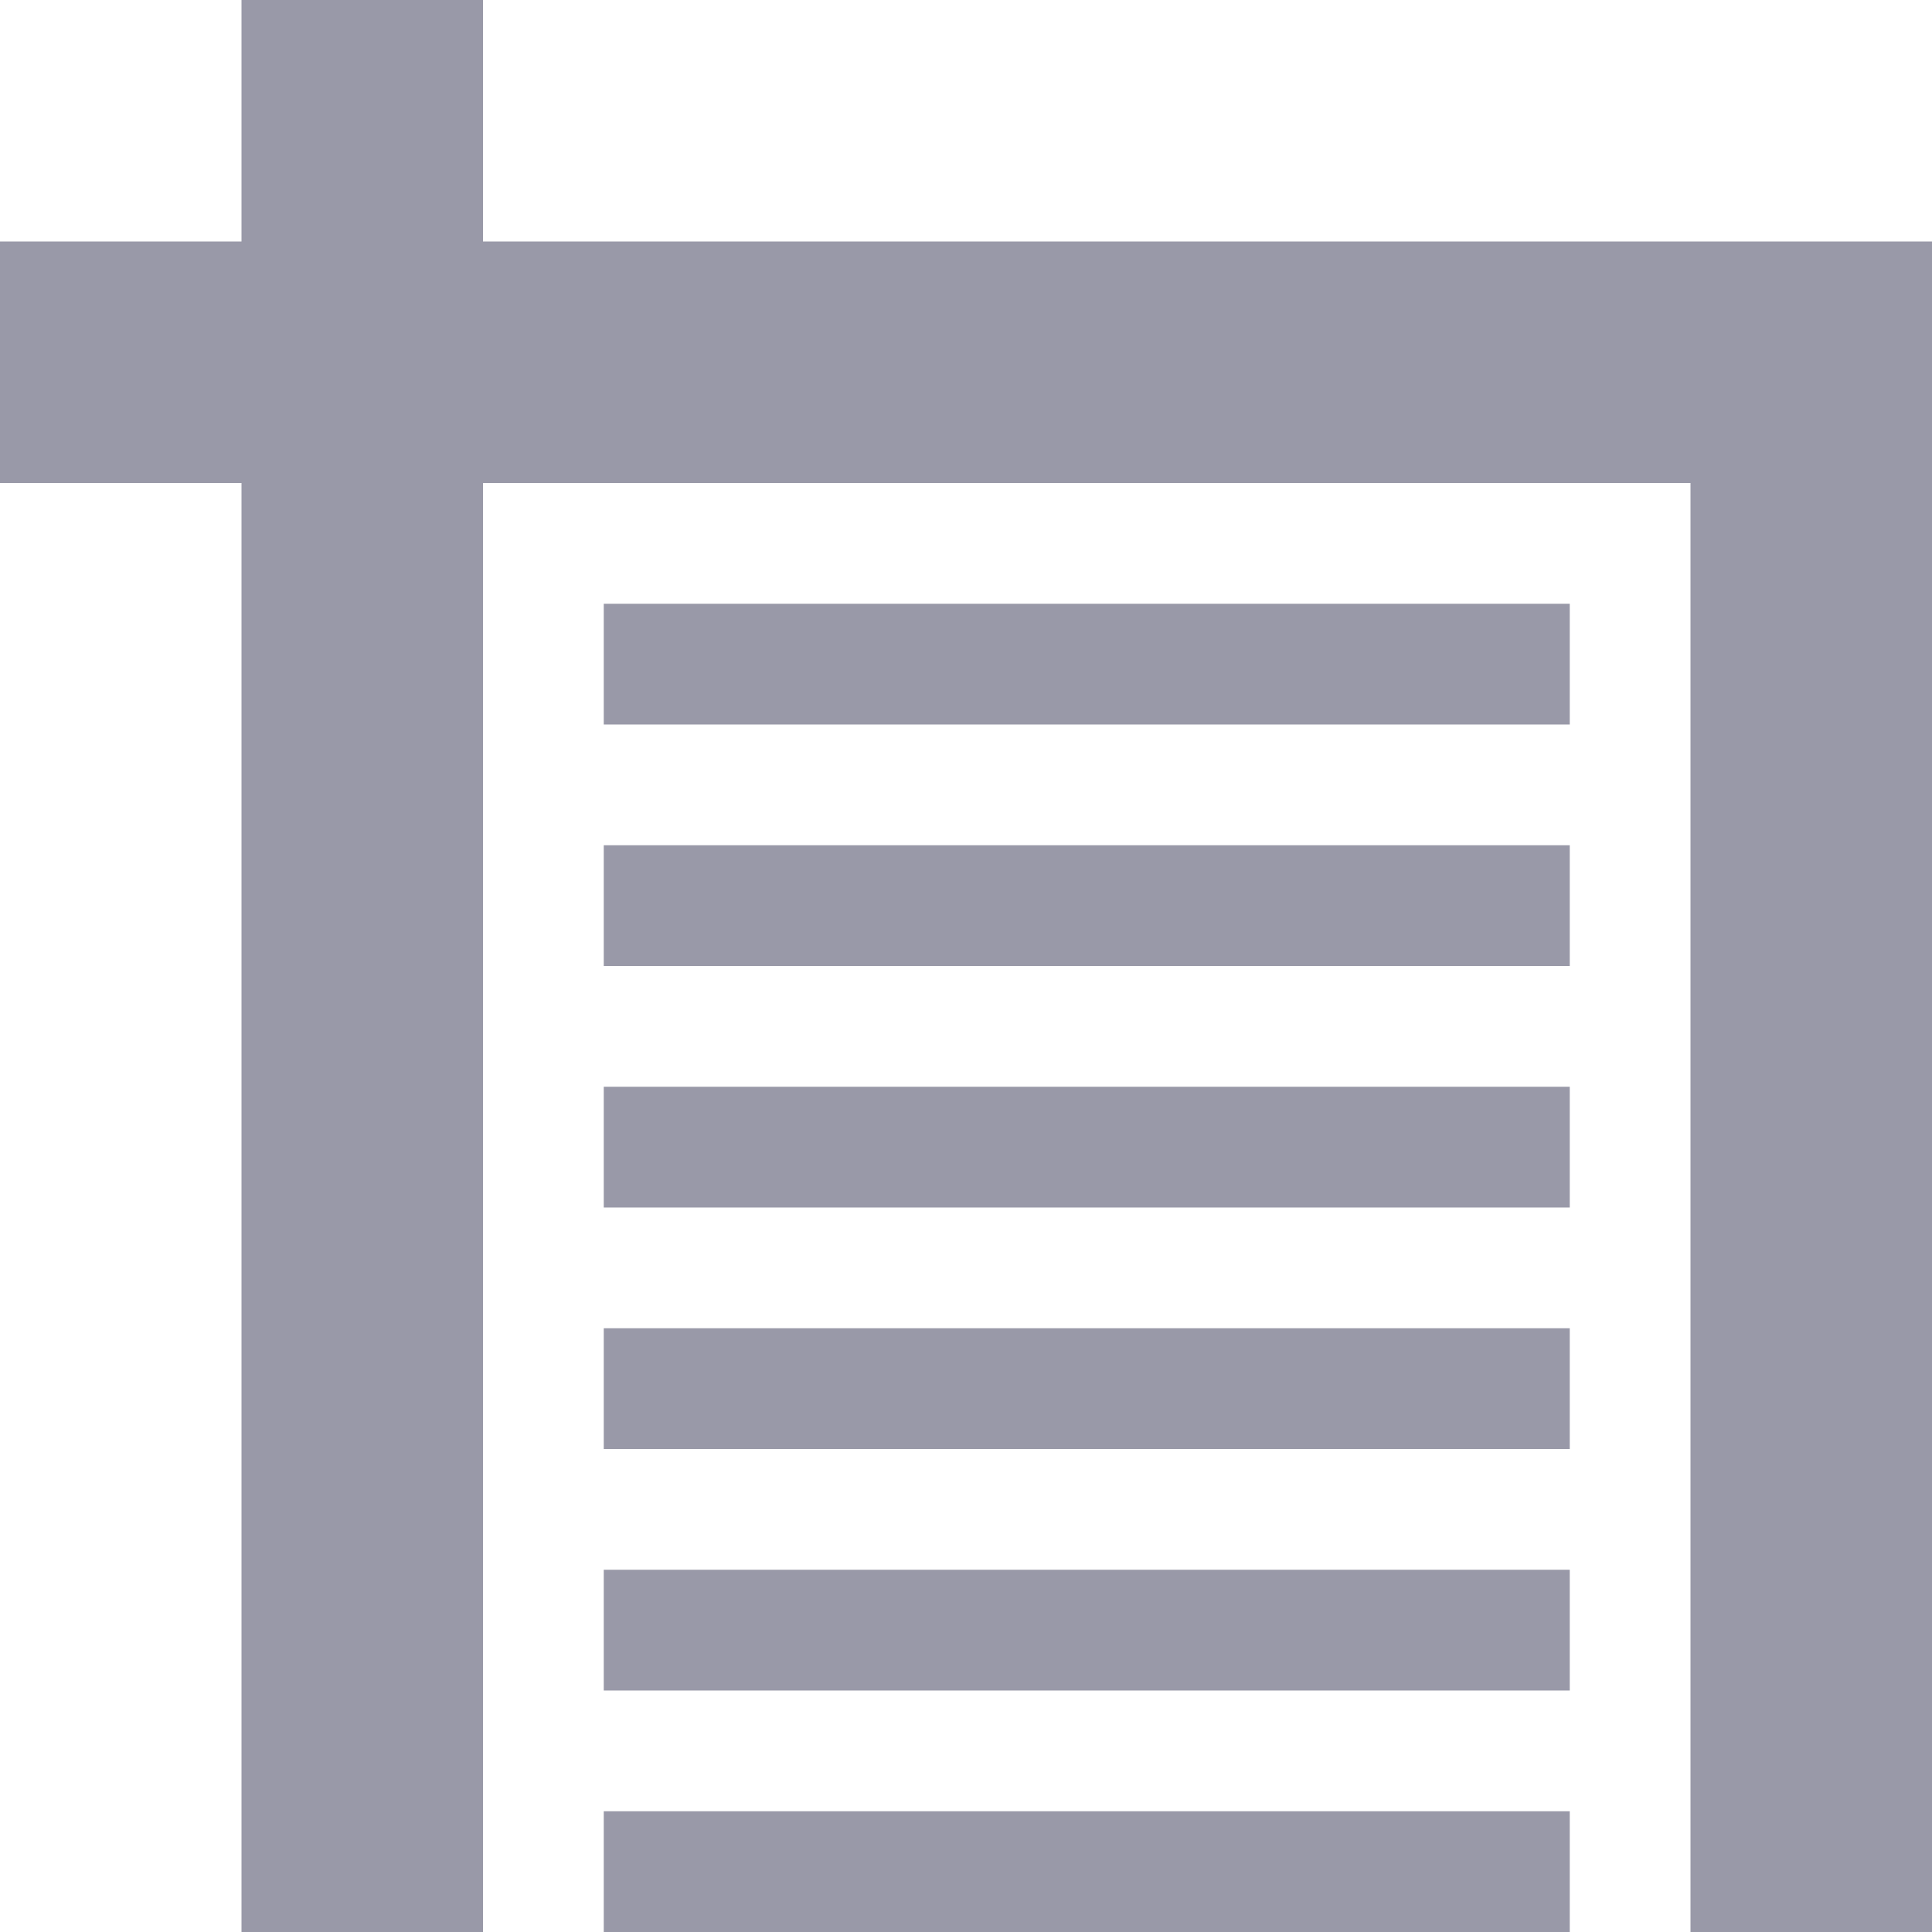 <svg xmlns="http://www.w3.org/2000/svg" width="16" height="16" version="1.1">
 <defs>
  <style id="current-color-scheme" type="text/css">
   .ColorScheme-Text { color:#9999a8; } .ColorScheme-Highlight { color:#4285f4; } .ColorScheme-NeutralText { color:#ff9800; } .ColorScheme-PositiveText { color:#4caf50; } .ColorScheme-NegativeText { color:#f44336; }
  </style>
 </defs>
 <path style="fill:currentColor" class="ColorScheme-Text" d="M 2 0 L 2 2 L 0 2 L 0 4 L 2 4 L 2 16 L 4 16 L 4 4 L 14 4 L 14 16 L 16 16 L 16 4 L 16 2 L 14 2 L 4 2 L 4 0 L 2 0 z M 5 5 L 5 6 L 13 6 L 13 5 L 5 5 z M 5 7 L 5 8 L 13 8 L 13 7 L 5 7 z M 5 9 L 5 10 L 13 10 L 13 9 L 5 9 z M 5 11 L 5 12 L 13 12 L 13 11 L 5 11 z M 5 13 L 5 14 L 13 14 L 13 13 L 5 13 z M 5 15 L 5 16 L 13 16 L 13 15 L 5 15 z"/>
</svg>
